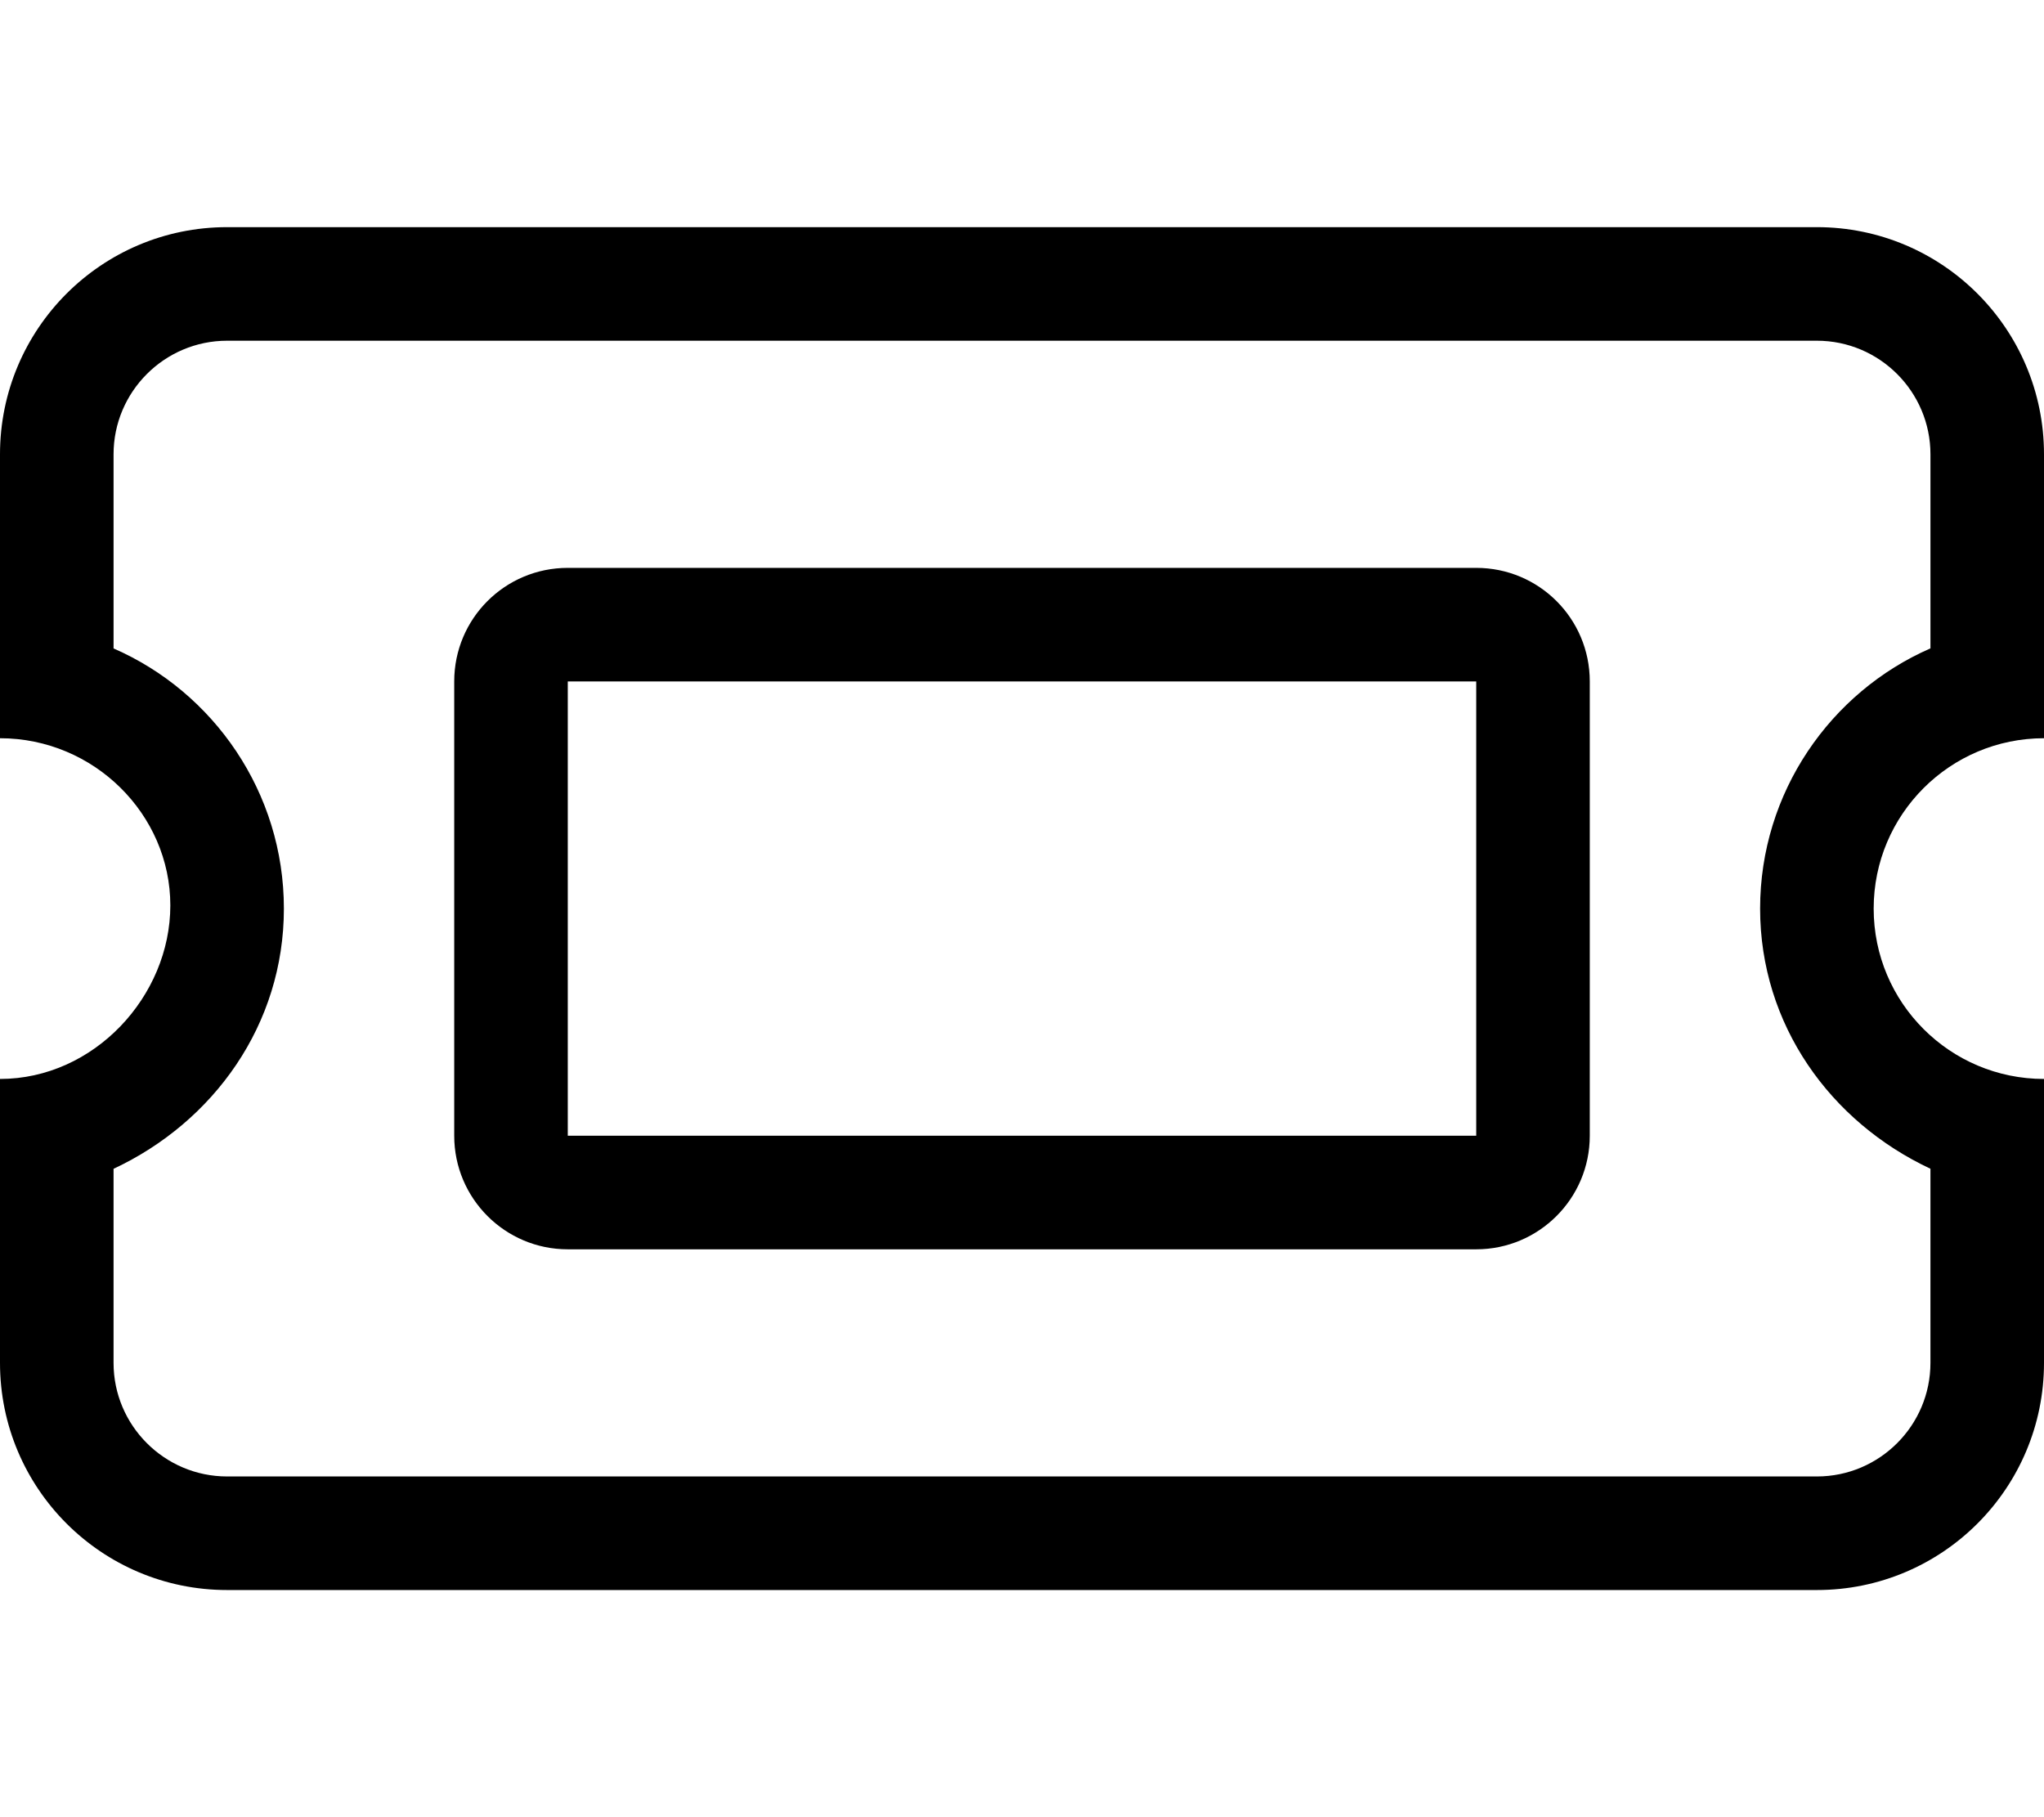 <svg xmlns="http://www.w3.org/2000/svg" viewBox="0 0 576 512"><!--! Font Awesome Pro 6.0.0-beta1 by @fontawesome - https://fontawesome.com License - https://fontawesome.com/license (Commercial License) --><path d="M576 208V128c0-35.35-28.65-64-64-64H64C28.65 64 0 92.65 0 128v80c26.51 0 48 21.49 48 47.1S26.51 304 0 304V384c0 35.35 28.65 64 64 64h448c35.35 0 64-28.65 64-64V304c-26.51 0-48-21.49-48-48S549.5 208 576 208zM544 329.3V384c0 17.64-14.36 32-32 32H64c-17.64 0-32-14.36-32-32v-54.68C60.23 316.1 80 288.7 80 256S60.23 195 32 182.7V128c0-17.64 14.36-32 32-32h448c17.64 0 32 14.36 32 32v54.68C515.8 195 496 223.3 496 256S515.8 316.1 544 329.3zM416 160H160C142.3 160 128 174.3 128 192v128c0 17.67 14.33 32 32 32h256c17.67 0 32-14.33 32-32V192C448 174.3 433.7 160 416 160zM416 320H160V192h256V320z"/></svg>